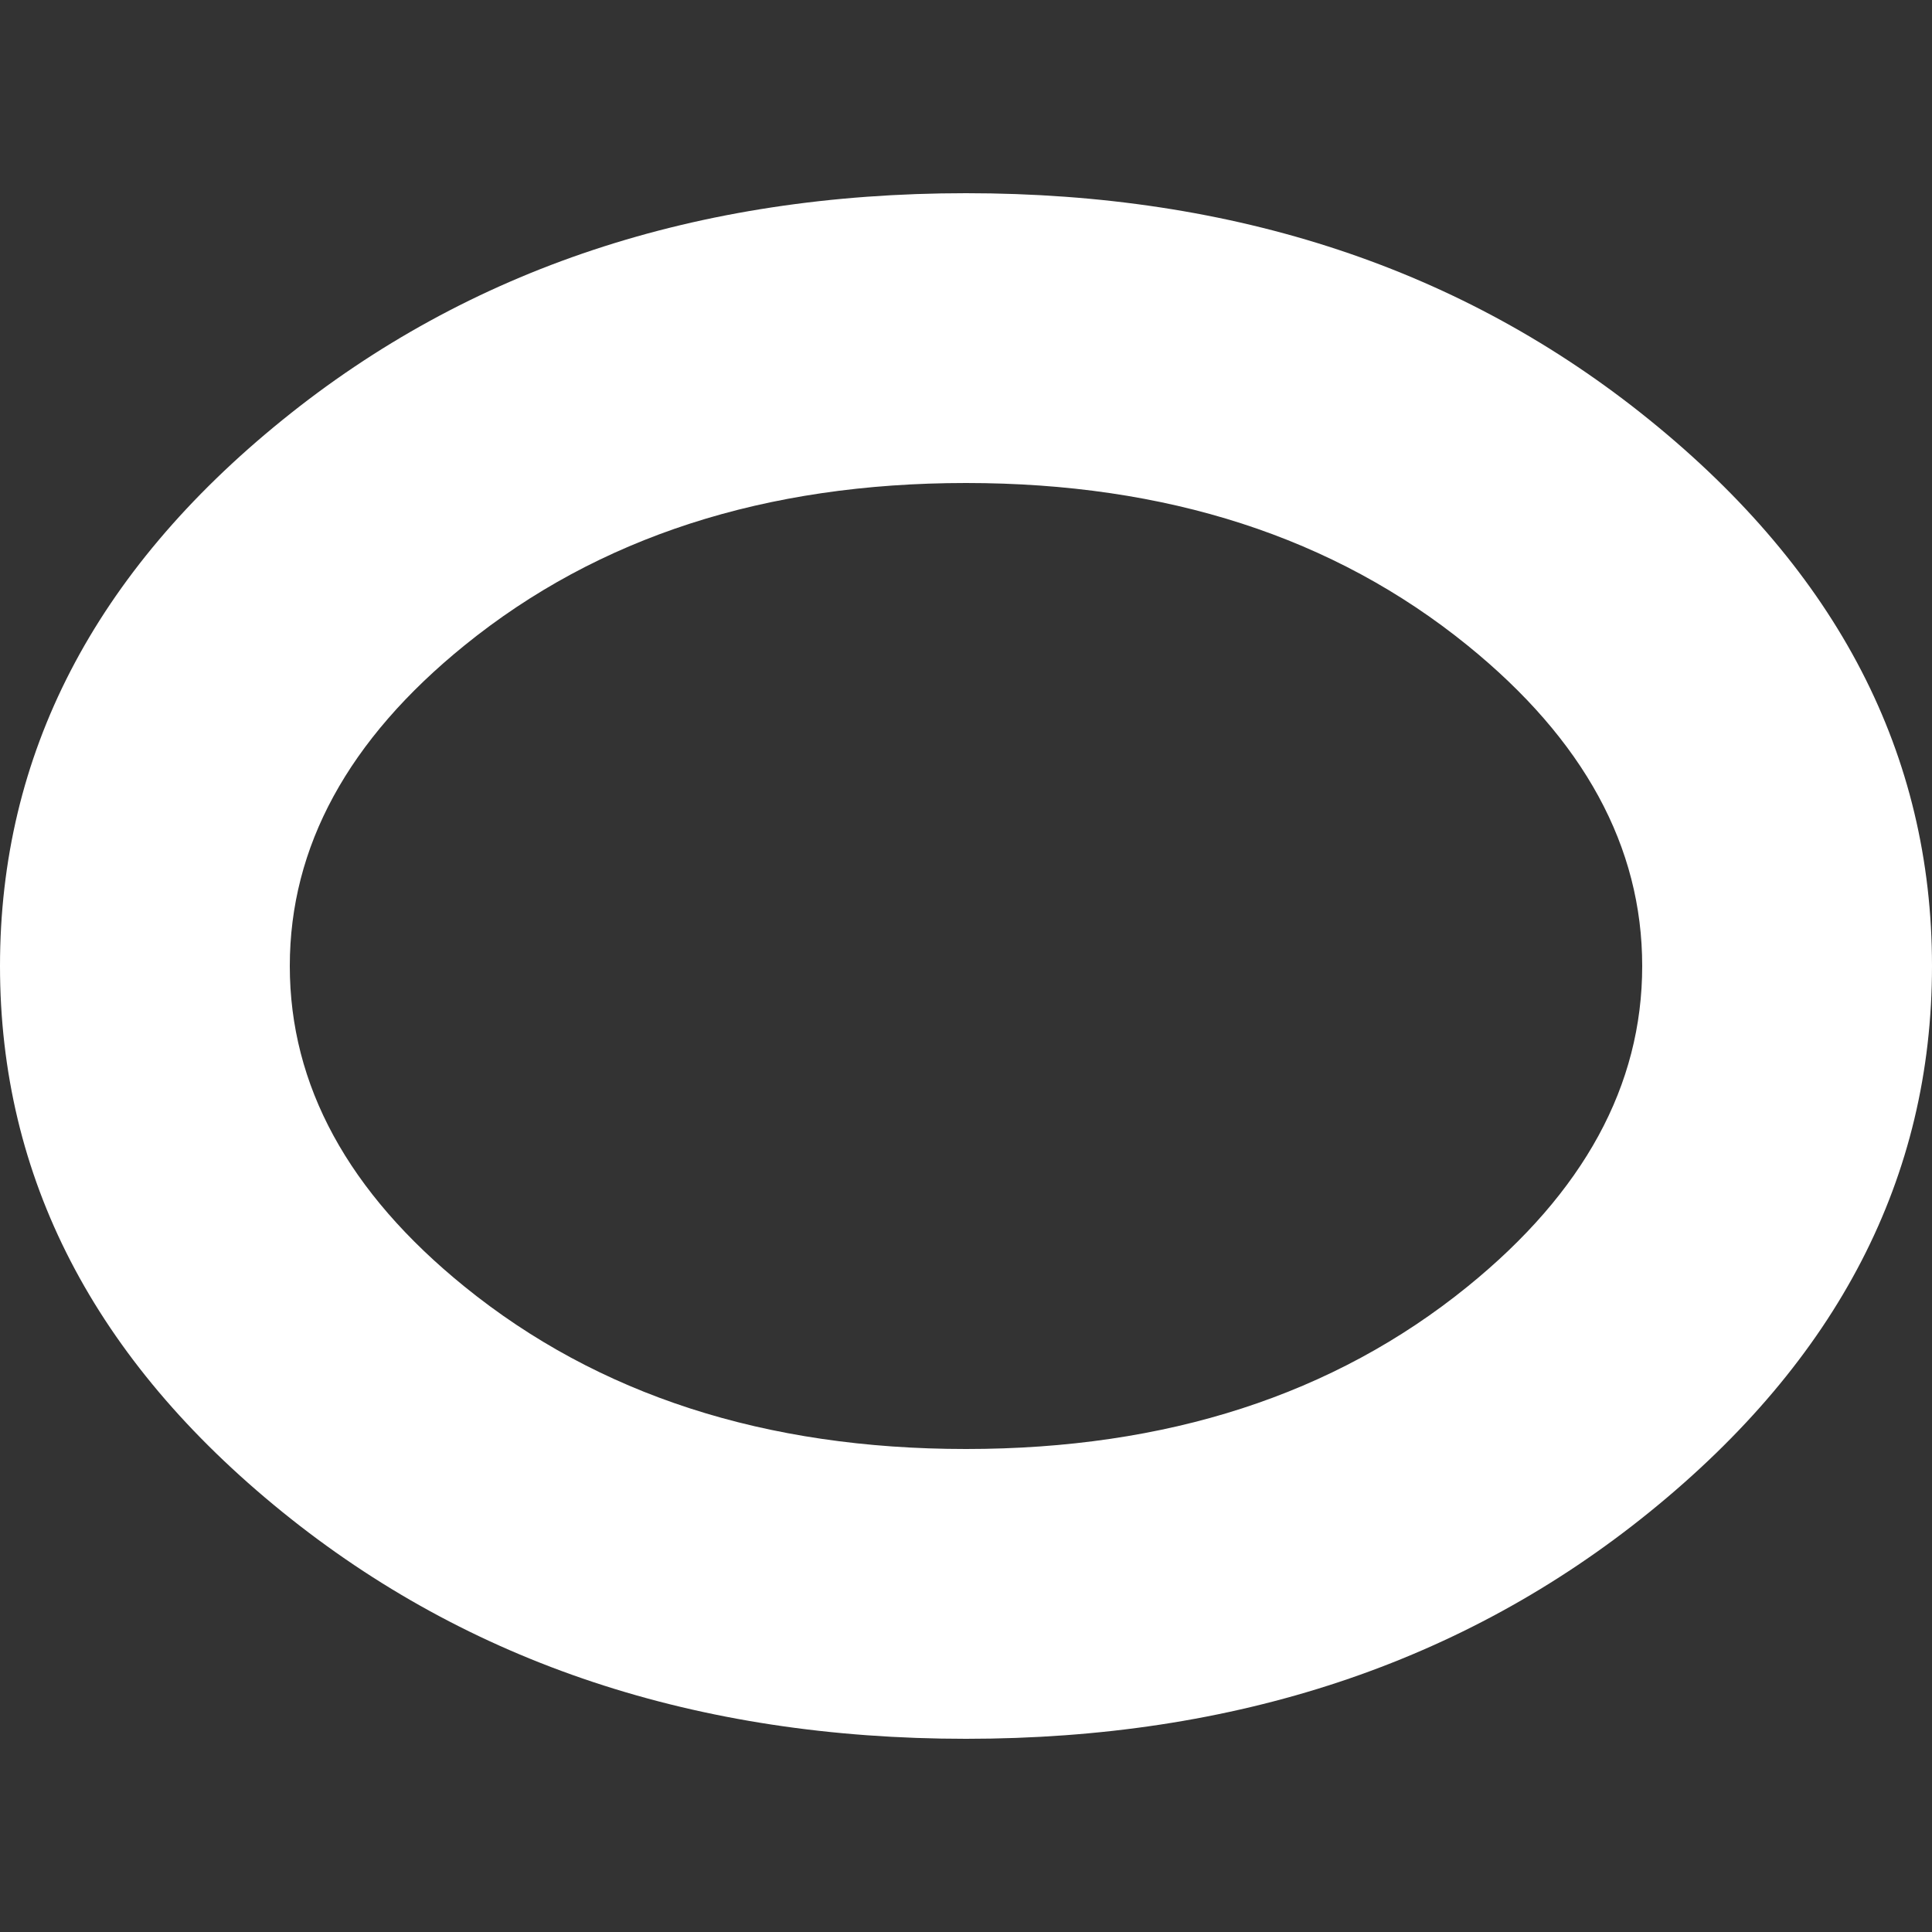 <?xml version="1.0" encoding="utf-8"?>
<svg width="20px" height="20px" viewBox="0 0 20 20" version="1.1" xmlns:xlink="http://www.w3.org/1999/xlink" xmlns="http://www.w3.org/2000/svg">
  <rect x="0" y="0" width="20" height="20" fill="#333333" stroke="none"/>
  <defs>
    <path d="M0 0L20 0L20 20L0 20L0 0Z" id="path_1" />
    <clipPath id="mask_1">
      <use xlink:href="#path_1" />
    </clipPath>
  </defs>
  <g id="greyboardiconsellipse">
    <g id="ellipse">
      <path d="M0 0L20 0L20 20L0 20L0 0Z" id="Background" fill="#FFFFFF" fill-opacity="0" fill-rule="evenodd" stroke="none" />
      <g clip-path="url(#mask_1)">
        <path d="M20 10C20 12.189 19.026 14.072 17.078 15.651C15.146 17.217 12.787 18 10 18C7.214 18 4.854 17.217 2.922 15.651C0.974 14.072 2.54313e-06 12.189 3.8147e-06 10C1.27157e-06 7.811 0.974 5.927 2.922 4.349C4.854 2.783 7.214 2 10 2C12.787 2 15.146 2.783 17.078 4.349C19.026 5.927 20 7.811 20 10L20 10ZM17 10C17 8.765 16.397 7.658 15.19 6.68C13.808 5.56 12.078 5 10 5C7.922 5 6.192 5.56 4.81 6.68C3.603 7.658 3 8.765 3 10C3 11.235 3.603 12.342 4.81 13.32C6.192 14.44 7.922 15 10 15C12.078 15 13.808 14.44 15.19 13.32C16.397 12.342 17 11.235 17 10L17 10Z" id="Vector" fill="#FFFFFF" fill-rule="evenodd" stroke="none" />
      </g>
    </g>
  </g>
</svg>